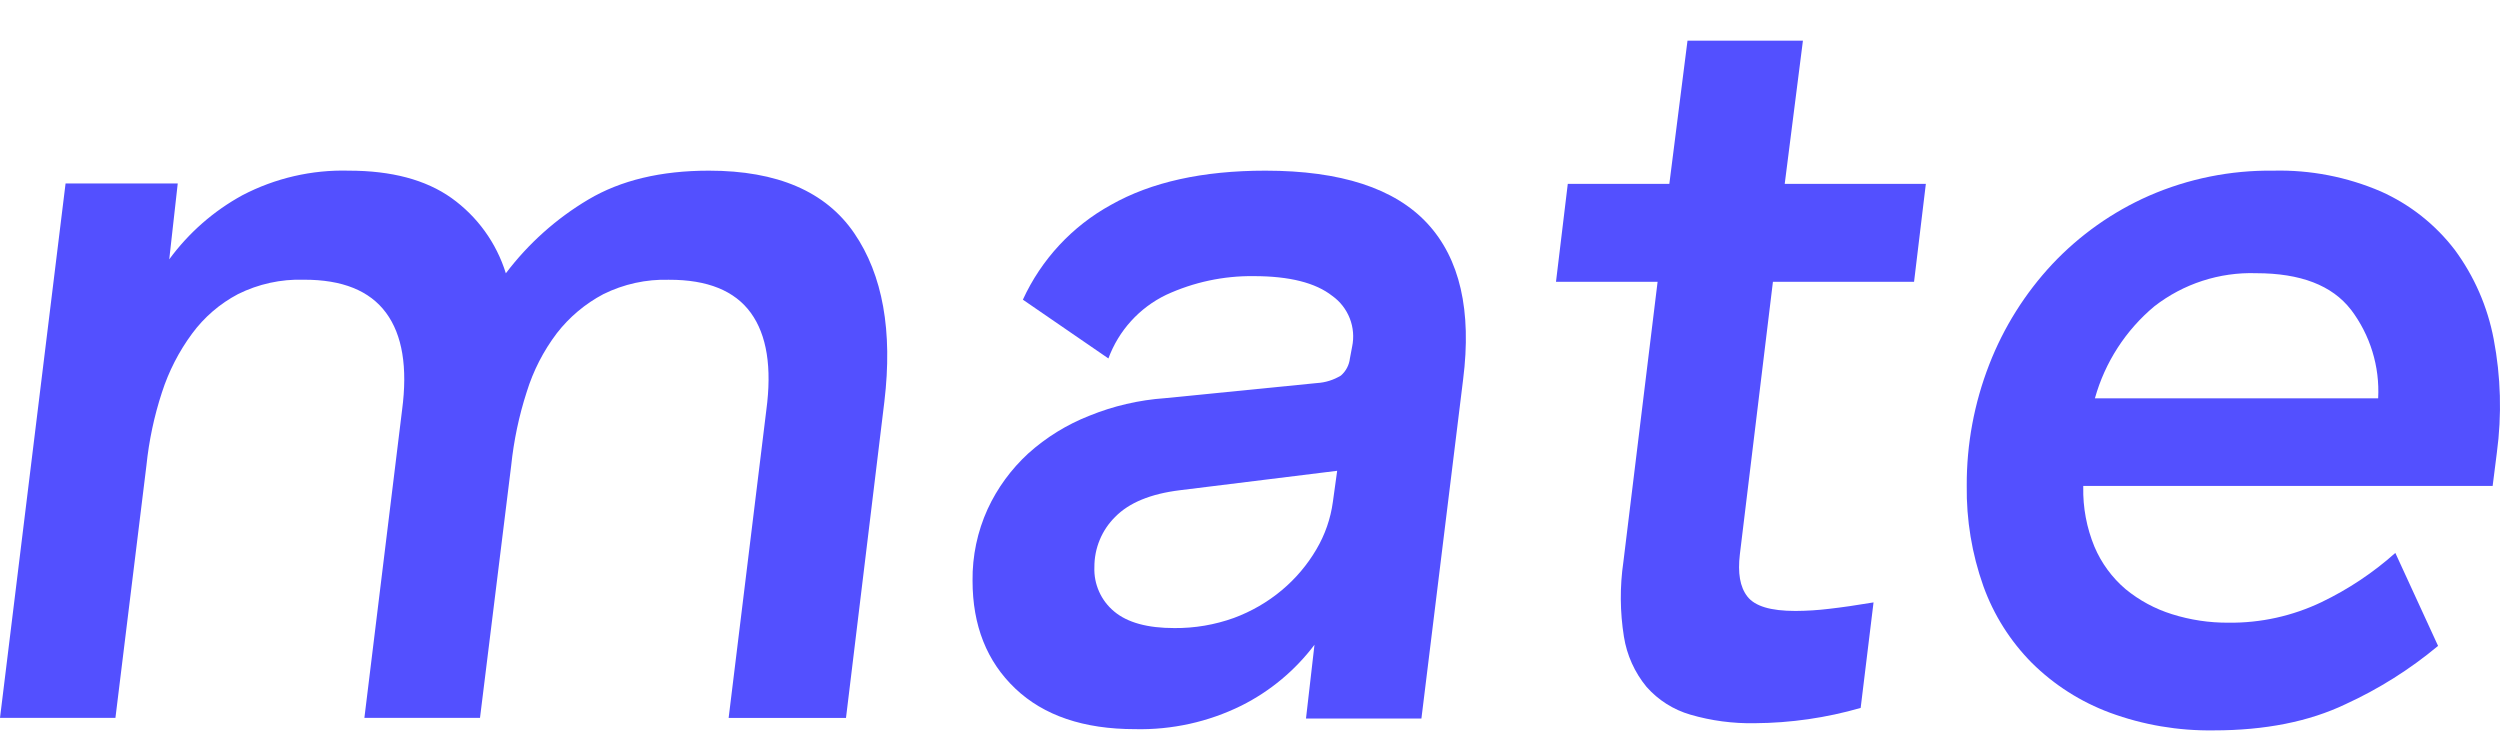 <svg width="53" height="16" viewBox="0 0 53 16" fill="none" xmlns="http://www.w3.org/2000/svg">
<path d="M12.473 4.23C13.16 3.822 14.012 3.618 15.029 3.618C16.479 3.618 17.506 4.06 18.11 4.944C18.714 5.828 18.927 7.017 18.749 8.511L17.935 15.22H15.447L16.246 8.695C16.367 7.79 16.258 7.102 15.917 6.632C15.576 6.163 14.998 5.929 14.184 5.931C13.701 5.917 13.223 6.022 12.791 6.236C12.407 6.439 12.071 6.721 11.805 7.064C11.521 7.439 11.305 7.86 11.166 8.31C11.002 8.818 10.892 9.341 10.837 9.872L10.176 15.219H7.725L8.524 8.693C8.644 7.788 8.531 7.1 8.184 6.631C7.837 6.161 7.255 5.927 6.439 5.93C5.957 5.915 5.478 6.02 5.046 6.235C4.662 6.437 4.329 6.724 4.072 7.073C3.793 7.451 3.577 7.872 3.433 8.319C3.268 8.823 3.158 9.343 3.104 9.87L2.447 15.219H0L1.39 3.89H3.768L3.588 5.498C3.999 4.937 4.528 4.473 5.139 4.139C5.834 3.776 6.611 3.596 7.395 3.618C8.301 3.618 9.026 3.811 9.569 4.196C10.118 4.588 10.524 5.149 10.724 5.794C11.2 5.164 11.794 4.633 12.473 4.23Z" fill="#5350FF"/>
<path d="M23.553 4.343C24.405 3.86 25.496 3.618 26.826 3.618C28.423 3.618 29.568 3.991 30.259 4.736C30.95 5.482 31.203 6.585 31.018 8.045L30.134 15.233H27.687L27.867 13.669C27.457 14.213 26.926 14.655 26.316 14.96C25.616 15.306 24.843 15.476 24.062 15.458C22.974 15.458 22.128 15.171 21.524 14.597C20.92 14.023 20.618 13.261 20.618 12.31C20.612 11.787 20.721 11.268 20.938 10.792C21.144 10.346 21.437 9.946 21.799 9.613C22.178 9.272 22.616 9.002 23.091 8.815C23.604 8.606 24.147 8.48 24.7 8.441L27.917 8.121C28.097 8.111 28.272 8.056 28.427 7.962C28.534 7.869 28.602 7.74 28.618 7.599L28.665 7.35C28.707 7.149 28.69 6.94 28.615 6.749C28.54 6.558 28.412 6.392 28.244 6.273C27.89 5.994 27.335 5.854 26.58 5.854C25.939 5.846 25.304 5.982 24.722 6.251C24.155 6.524 23.716 7.008 23.498 7.599L21.685 6.353C22.076 5.5 22.73 4.795 23.553 4.343ZM25.013 10.393C24.394 10.469 23.937 10.657 23.642 10.958C23.501 11.097 23.389 11.263 23.314 11.446C23.238 11.629 23.2 11.826 23.201 12.024C23.194 12.202 23.228 12.38 23.301 12.542C23.373 12.705 23.483 12.849 23.62 12.963C23.9 13.198 24.326 13.316 24.898 13.315C25.327 13.319 25.753 13.246 26.157 13.101C26.528 12.964 26.873 12.765 27.176 12.511C27.467 12.267 27.715 11.975 27.907 11.647C28.09 11.338 28.209 10.995 28.257 10.639L28.348 9.981L25.013 10.393Z" fill="#5350FF"/>
<path d="M37.205 15.332C36.741 15.341 36.279 15.28 35.834 15.15C35.475 15.046 35.153 14.841 34.906 14.561C34.654 14.255 34.489 13.888 34.427 13.497C34.343 12.972 34.339 12.437 34.416 11.91L35.141 5.974H32.987L33.237 3.898H35.39L35.775 0.862H38.222L37.836 3.898H40.828L40.578 5.974H37.586L36.885 11.752C36.839 12.145 36.885 12.442 37.045 12.647C37.205 12.851 37.535 12.952 38.064 12.952C38.303 12.951 38.541 12.936 38.778 12.907C39.042 12.877 39.356 12.832 39.719 12.771L39.446 15.008C38.717 15.218 37.963 15.327 37.205 15.332Z" fill="#5350FF"/>
<path d="M42.171 7.73C42.477 6.941 42.931 6.218 43.508 5.6C44.088 4.984 44.785 4.491 45.559 4.15C46.391 3.787 47.291 3.606 48.198 3.618C48.98 3.599 49.756 3.75 50.475 4.059C51.091 4.334 51.628 4.758 52.039 5.294C52.453 5.854 52.736 6.502 52.866 7.187C53.018 7.982 53.041 8.796 52.933 9.599L52.844 10.302H44.165V10.324C44.156 10.759 44.237 11.191 44.403 11.592C44.55 11.938 44.775 12.245 45.061 12.489C45.352 12.728 45.687 12.909 46.047 13.021C46.434 13.143 46.839 13.204 47.246 13.201C47.928 13.209 48.602 13.059 49.217 12.765C49.785 12.492 50.312 12.141 50.781 11.722L51.687 13.693C51.091 14.19 50.432 14.605 49.727 14.928C48.951 15.299 48.018 15.484 46.93 15.484C46.18 15.495 45.435 15.369 44.732 15.11C44.112 14.88 43.548 14.521 43.078 14.056C42.619 13.594 42.267 13.037 42.047 12.425C41.804 11.741 41.685 11.02 41.695 10.295C41.691 9.418 41.853 8.548 42.171 7.73ZM49.839 6.564C49.44 6.049 48.771 5.792 47.834 5.792C47.053 5.766 46.288 6.015 45.671 6.495C45.064 7.002 44.625 7.682 44.412 8.444H50.417C50.453 7.769 50.248 7.103 49.84 6.564H49.839Z" fill="#5350FF"/>
</svg>
